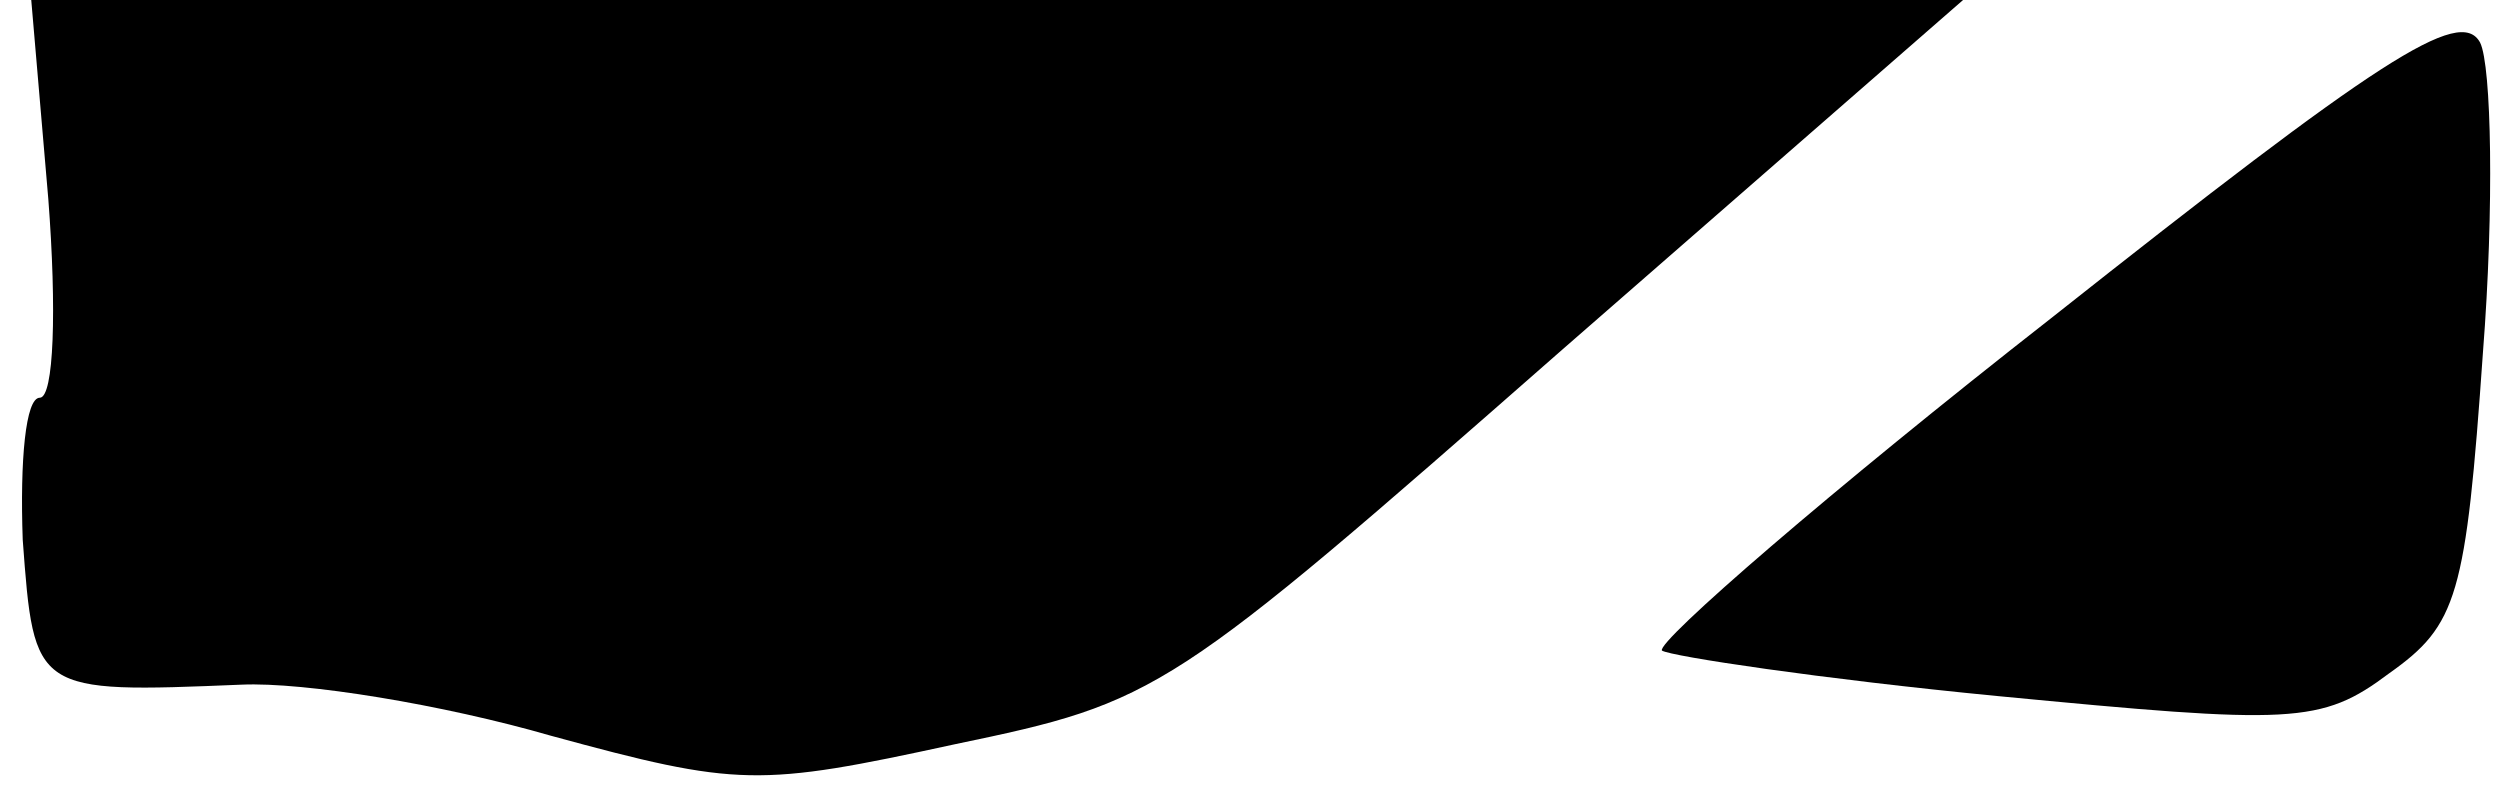 <?xml version="1.0" standalone="no"?>
<!DOCTYPE svg PUBLIC "-//W3C//DTD SVG 20010904//EN"
 "http://www.w3.org/TR/2001/REC-SVG-20010904/DTD/svg10.dtd">
<svg version="1.0" xmlns="http://www.w3.org/2000/svg"
 width="88pt" height="28pt" viewBox="0 0 88 28"
 preserveAspectRatio="xMidYMid meet">
<g transform="translate(0,28) scale(0.1,-0.1)"
fill="#000000" stroke="none">
<path fill="#000000" stroke="none" d="M17 210 c3 -39 2 -70 -3 -70 -5 0 -7
-22 -6 -50 4 -54 4 -54 77 -51 22 1 71 -7 109 -18 66 -18 73 -18 142 -3 72 15
75 17 214 139 l141 123 -340 0 -340 0 6 -70z"/>
<path fill="#000000" stroke="none" d="M722 168 c-78 -61 -139 -114 -137 -117
3 -2 56 -10 118 -16 104 -10 114 -10 138 8 24 17 27 27 33 113 4 51 3 101 -1
109 -7 13 -36 -6 -151 -97z"/>
</g>
</svg>

